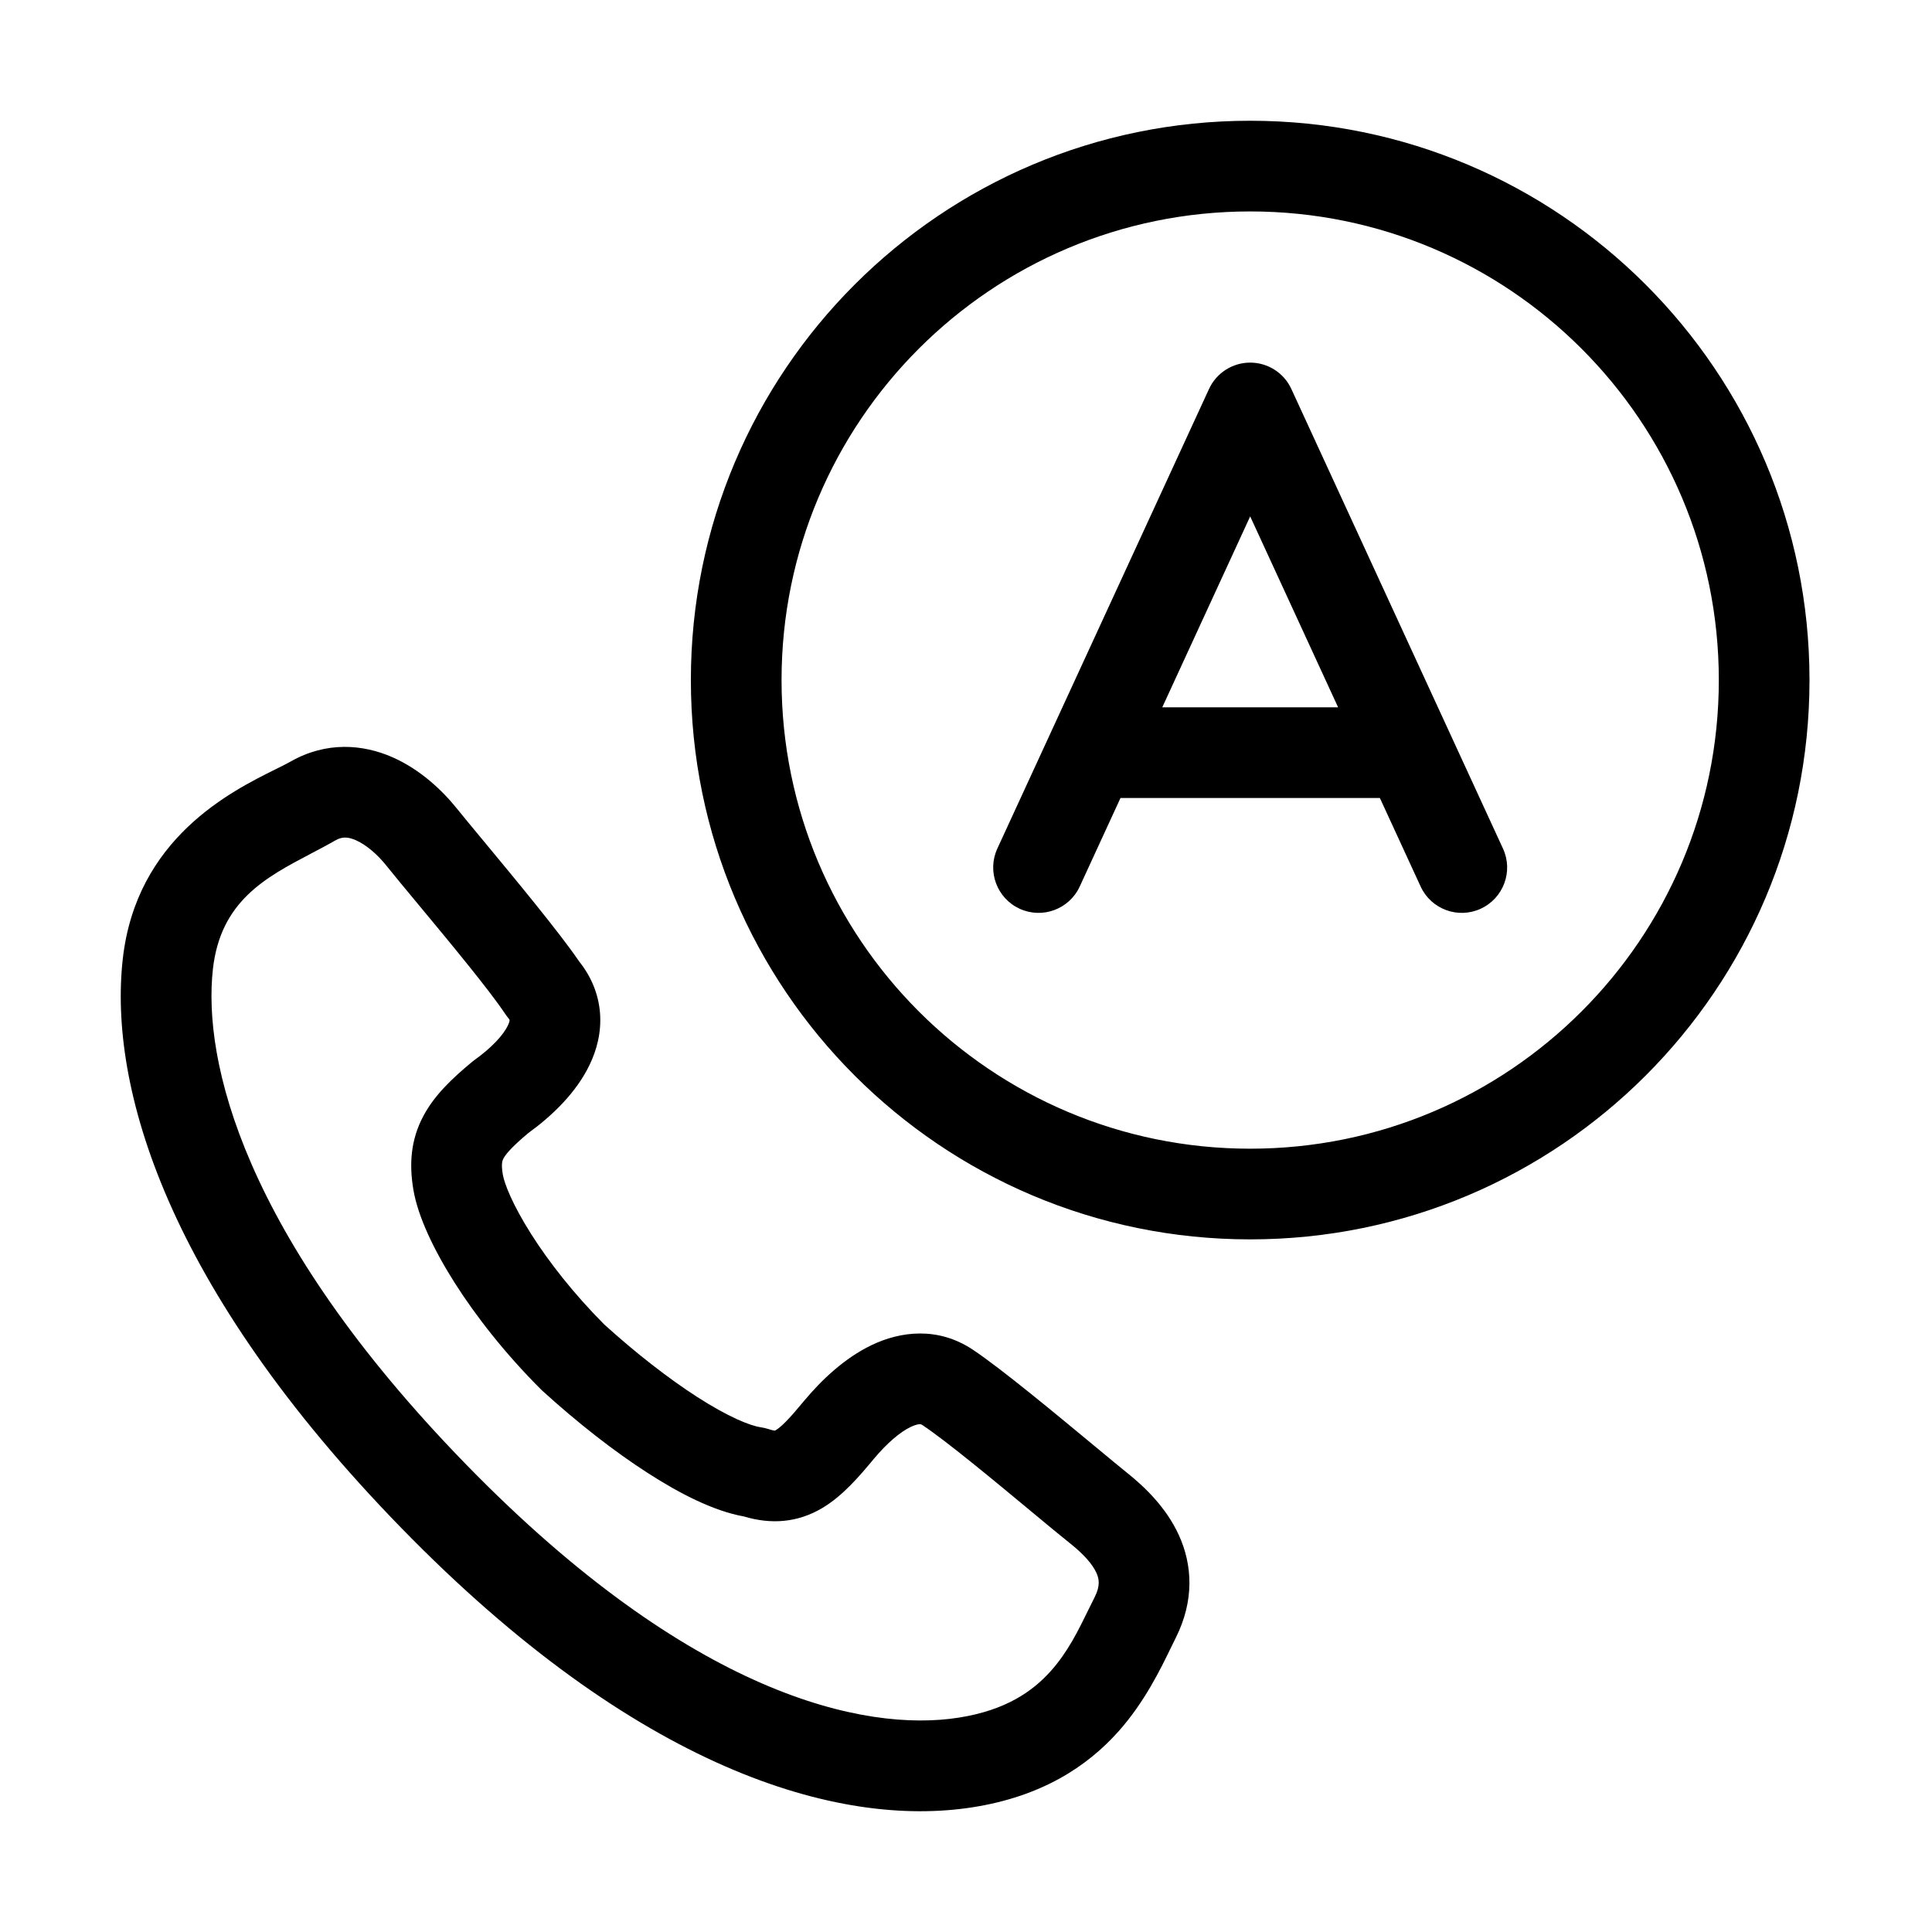 <svg width="32" height="32" viewBox="0 0 32 32" fill="none" xmlns="http://www.w3.org/2000/svg">
<path fill-rule="evenodd" clip-rule="evenodd" d="M20.707 3.502C16.42 3.502 12.945 6.977 12.945 11.264C12.945 15.551 16.42 19.026 20.707 19.026C24.994 19.026 28.469 15.551 28.469 11.264C28.469 6.977 24.994 3.502 20.707 3.502ZM11.443 11.264C11.443 6.148 15.59 2 20.707 2C25.823 2 29.971 6.148 29.971 11.264C29.971 16.381 25.823 20.528 20.707 20.528C15.59 20.528 11.443 16.381 11.443 11.264ZM20.707 6.006C21 6.006 21.267 6.177 21.389 6.443L24.894 14.055C25.068 14.431 24.903 14.877 24.526 15.051C24.15 15.225 23.703 15.06 23.53 14.683L22.855 13.217H18.559L17.884 14.683C17.71 15.06 17.264 15.225 16.887 15.051C16.511 14.877 16.346 14.431 16.519 14.055L20.025 6.443C20.147 6.177 20.414 6.006 20.707 6.006ZM19.251 11.715H22.163L20.707 8.553L19.251 11.715ZM6.5 12.542C6.959 12.744 7.325 13.089 7.573 13.399C7.667 13.516 7.824 13.706 8.012 13.932C8.525 14.551 9.269 15.448 9.593 15.925C9.793 16.175 9.913 16.465 9.938 16.777C9.963 17.097 9.885 17.389 9.766 17.636C9.543 18.102 9.14 18.485 8.749 18.768C8.47 19.002 8.376 19.119 8.338 19.189L8.338 19.19C8.323 19.219 8.297 19.268 8.328 19.453C8.353 19.603 8.488 19.951 8.797 20.439C9.09 20.901 9.502 21.429 10.008 21.937C10.531 22.411 11.069 22.83 11.549 23.139C12.058 23.466 12.419 23.614 12.601 23.64C12.645 23.647 12.689 23.657 12.732 23.671C12.772 23.685 12.799 23.69 12.816 23.693C12.824 23.694 12.83 23.694 12.833 23.695C12.835 23.695 12.836 23.695 12.836 23.695L12.839 23.694C12.841 23.692 12.846 23.69 12.852 23.686C12.88 23.67 12.932 23.632 13.016 23.547C13.1 23.462 13.195 23.351 13.319 23.202C13.603 22.861 13.985 22.496 14.435 22.28C14.91 22.052 15.532 21.967 16.116 22.357C16.584 22.669 17.507 23.435 18.139 23.959C18.366 24.147 18.555 24.304 18.672 24.398C18.957 24.626 19.314 24.965 19.524 25.423C19.753 25.922 19.782 26.512 19.476 27.124C19.452 27.171 19.427 27.224 19.399 27.281C19.221 27.648 18.956 28.195 18.526 28.677C18 29.267 17.244 29.755 16.117 29.933C13.881 30.286 10.546 29.309 6.648 25.309C2.754 21.312 1.799 17.996 2.033 15.888C2.255 13.887 3.825 13.109 4.561 12.743C4.662 12.694 4.747 12.651 4.811 12.615C5.408 12.274 6.015 12.329 6.5 12.542ZM5.895 13.917C5.754 13.855 5.66 13.86 5.556 13.919C5.424 13.995 5.288 14.066 5.153 14.137C4.398 14.534 3.652 14.925 3.526 16.054C3.36 17.552 4.007 20.446 7.724 24.26C11.438 28.072 14.313 28.697 15.883 28.449C16.658 28.327 17.104 28.014 17.405 27.677C17.685 27.363 17.853 27.02 18.035 26.648C18.067 26.584 18.099 26.518 18.132 26.452C18.227 26.262 18.205 26.151 18.159 26.049C18.093 25.906 17.95 25.744 17.734 25.571C17.568 25.439 17.334 25.245 17.072 25.027C16.454 24.514 15.68 23.872 15.283 23.607C15.256 23.589 15.245 23.589 15.235 23.589C15.216 23.589 15.168 23.595 15.085 23.634C14.909 23.718 14.69 23.904 14.473 24.164C14.24 24.444 13.959 24.778 13.614 24.981C13.208 25.22 12.774 25.253 12.32 25.117C11.818 25.027 11.255 24.736 10.736 24.402C10.168 24.038 9.56 23.56 8.985 23.037C8.976 23.029 8.967 23.021 8.959 23.012C8.369 22.423 7.884 21.804 7.528 21.243C7.187 20.704 6.921 20.151 6.846 19.7C6.777 19.287 6.8 18.884 7.011 18.487C7.198 18.133 7.501 17.853 7.807 17.598C7.821 17.586 7.836 17.574 7.851 17.563C8.154 17.347 8.34 17.136 8.412 16.986C8.428 16.953 8.435 16.929 8.438 16.915C8.44 16.908 8.44 16.903 8.44 16.9L8.441 16.897L8.441 16.897C8.441 16.897 8.441 16.897 8.441 16.896L8.441 16.896C8.441 16.896 8.441 16.896 8.441 16.896L8.441 16.897L8.441 16.896C8.441 16.896 8.44 16.895 8.44 16.894C8.438 16.89 8.432 16.876 8.412 16.853C8.395 16.832 8.379 16.811 8.364 16.788C8.099 16.391 7.457 15.617 6.944 14.999C6.726 14.737 6.532 14.503 6.399 14.337C6.247 14.146 6.062 13.991 5.895 13.917Z" fill="black"/>
</svg>
